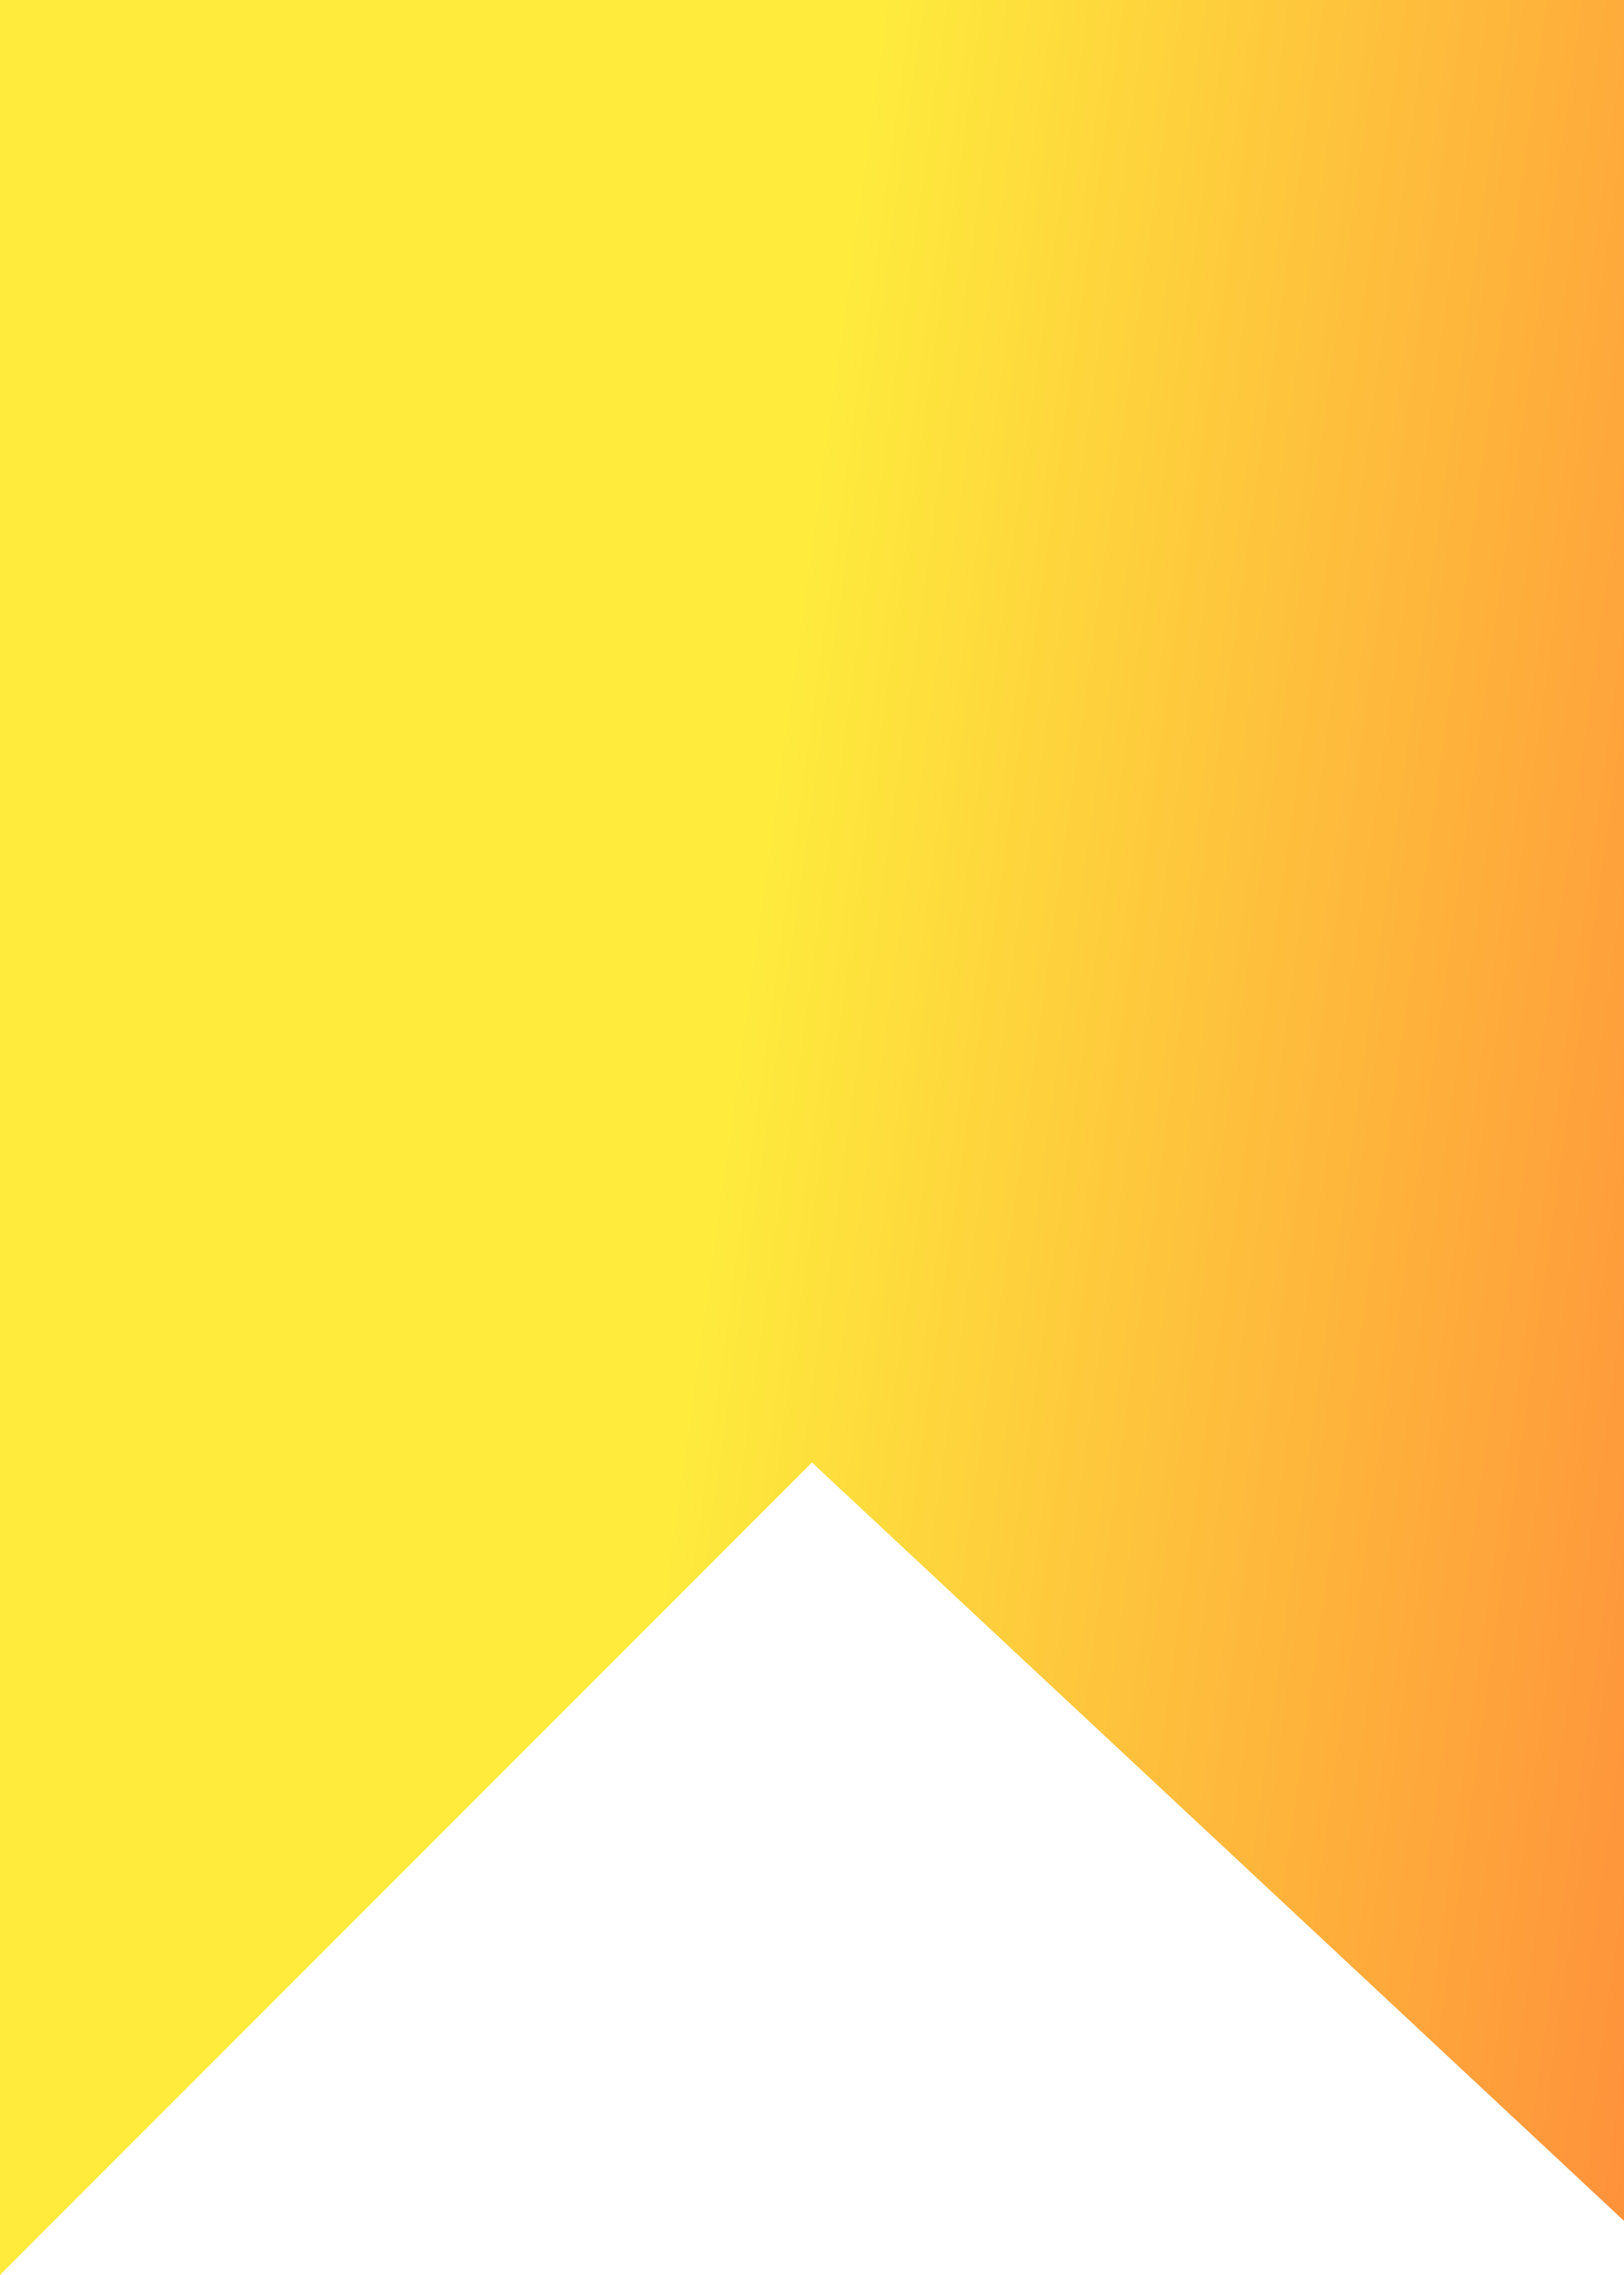 <svg width="15" height="21" viewBox="0 0 15 21" fill="none" xmlns="http://www.w3.org/2000/svg">
<path d="M15 0H0V21L7.5 13.5L15 20.5V0Z" fill="url(#paint0_linear_530_1614)"/>
<defs>
<linearGradient id="paint0_linear_530_1614" x1="7.5" y1="4.688" x2="18.46" y2="6.222" gradientUnits="userSpaceOnUse">
<stop stop-color="#FEEB3C"/>
<stop offset="1" stop-color="#FE843B"/>
</linearGradient>
</defs>
</svg>
